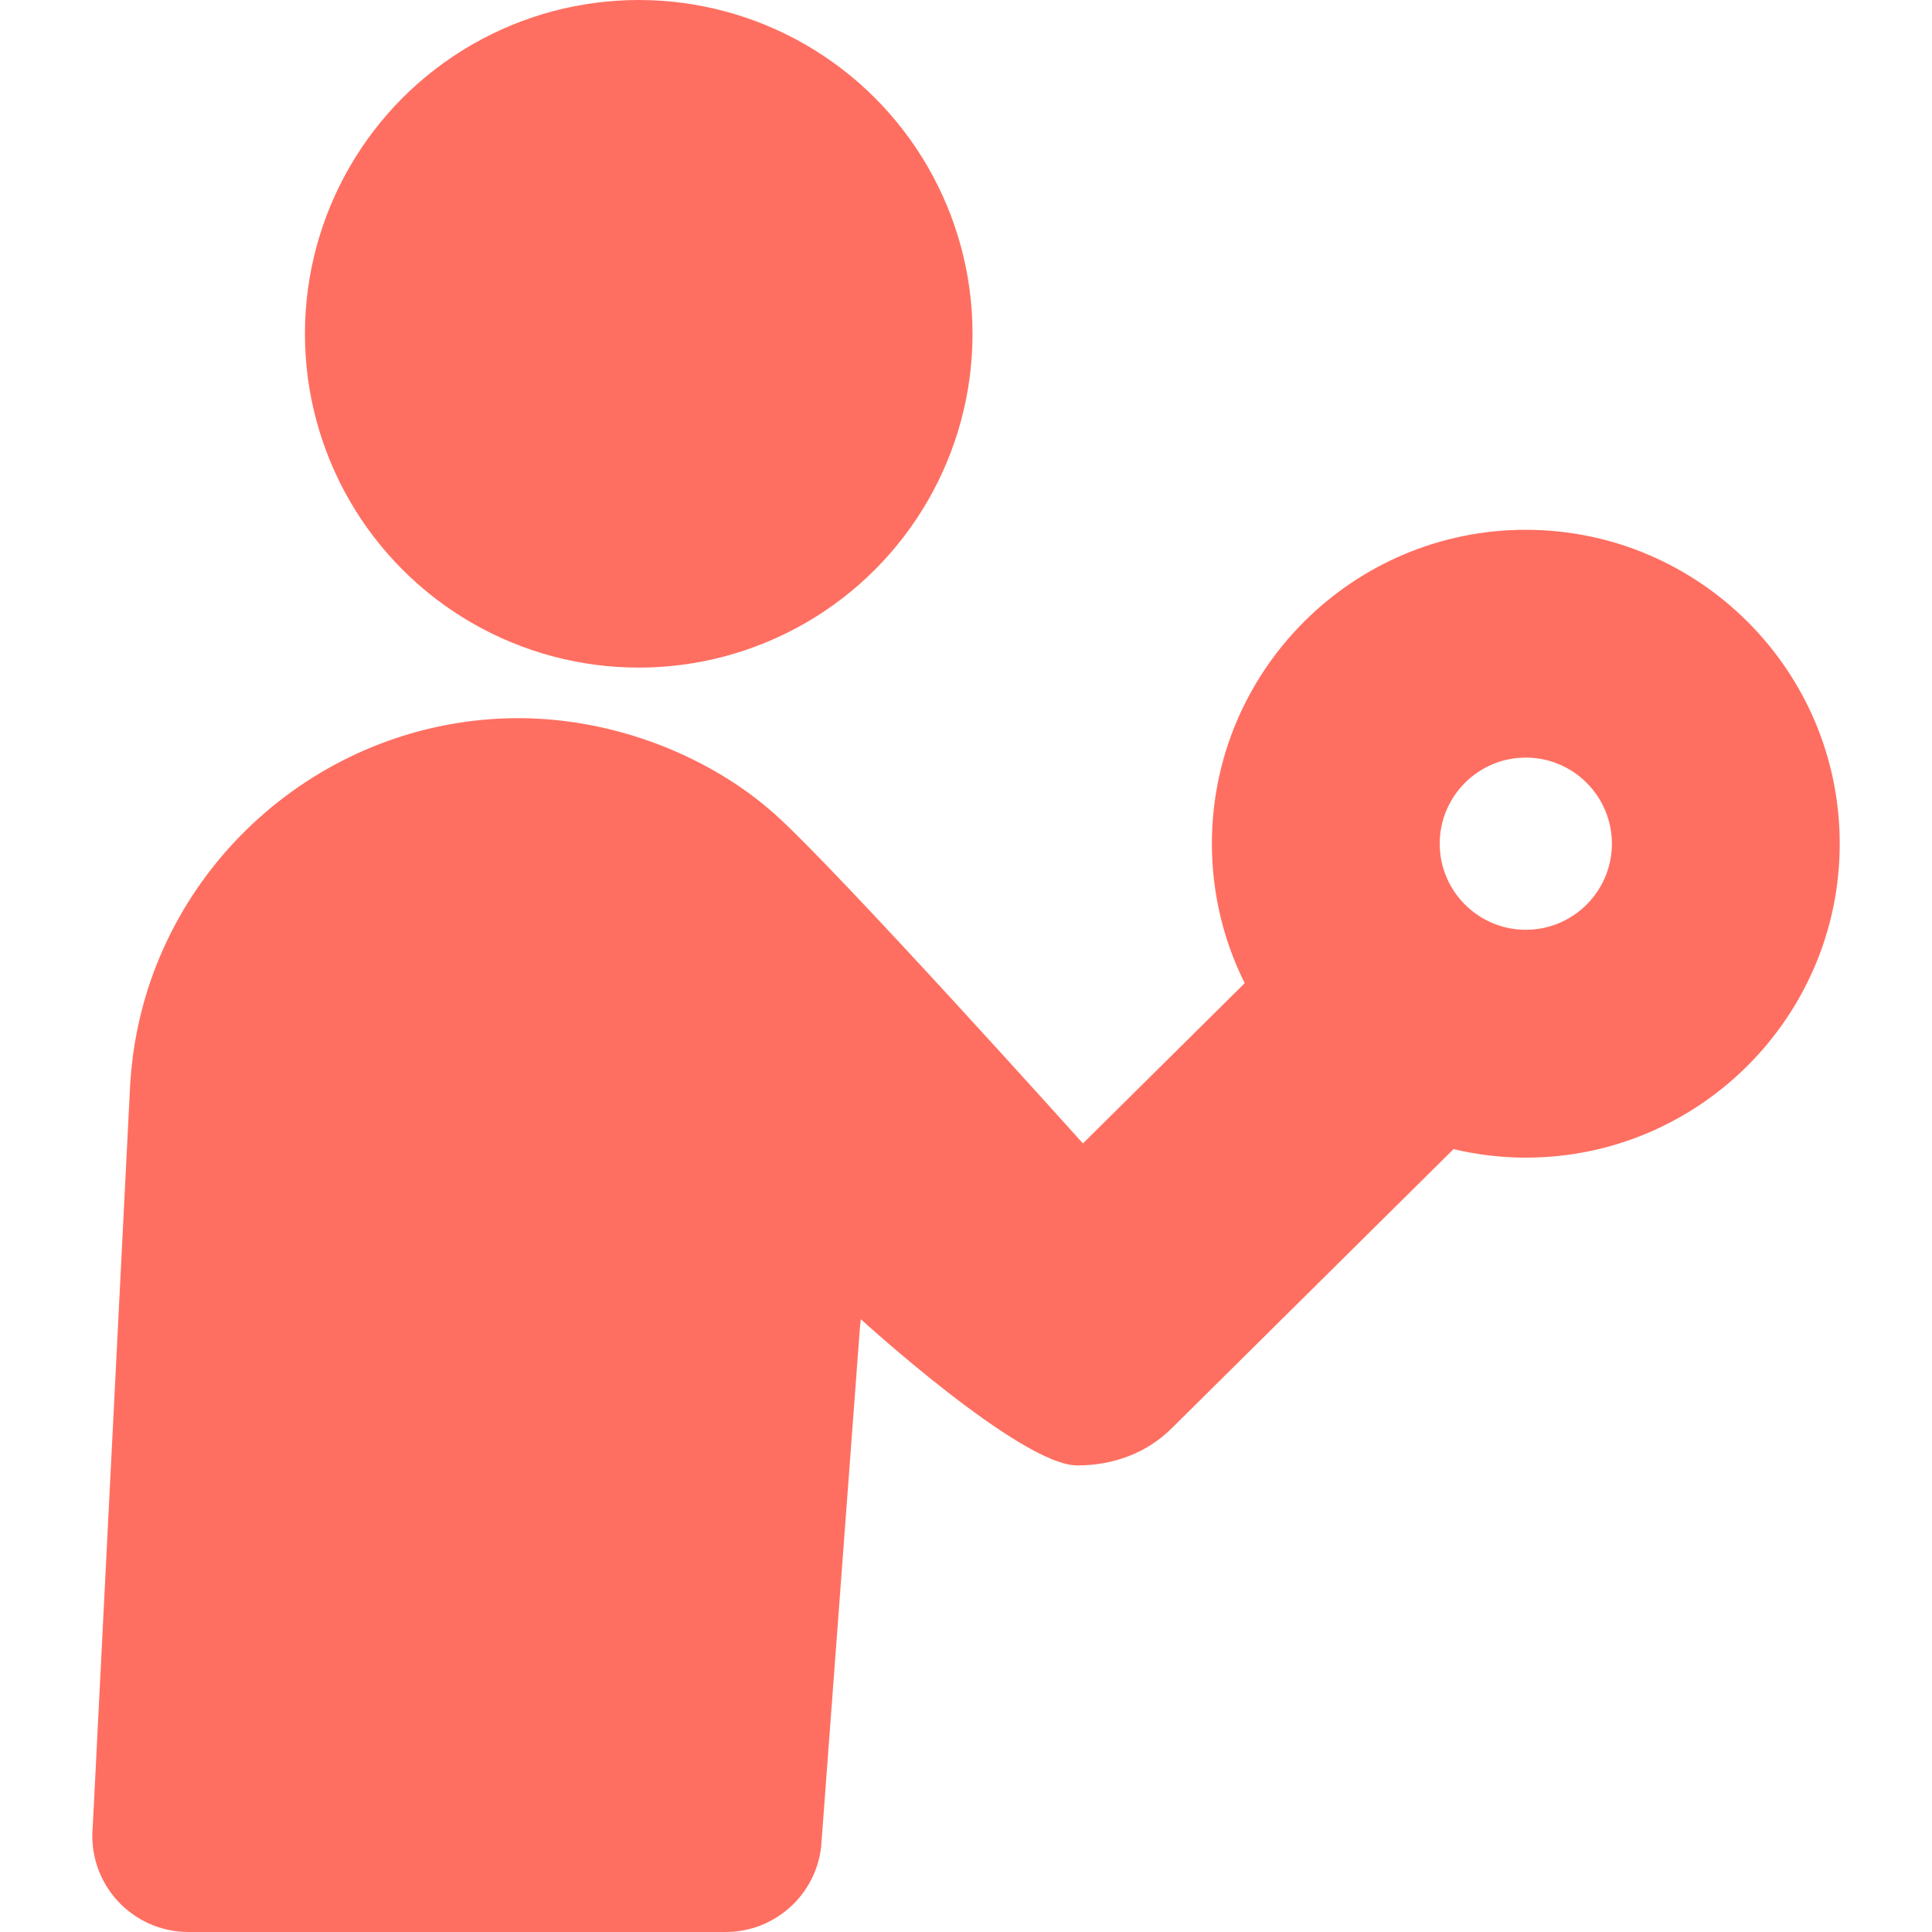 <?xml version="1.0" encoding="UTF-8"?>
<svg width="74px" height="74px" fill="#FF6F61" stroke="#FF6F61" stroke-width=".005" version="1.1" viewBox="0 0 483.05 483.05" xml:space="preserve" xmlns="http://www.w3.org/2000/svg">    <circle cx="159.7" cy="83.459" r="83.459"/> <path d="m381.49 132.46c-43.277 0-78.486 35.209-78.486 78.488 0 12.521 2.964 24.361 8.201 34.875l-40.447 40.063s-60.969-67.929-76.977-82.275-39.84-24.049-64.146-24.049c-47.967 0-89.123 35.537-96.174 82.834-0.121 0.682-0.219 1.371-0.285 2.069l-0.01 0.113c-0.291 2.274-0.492 4.397-0.617 6.461l-9.363 185.72c-0.641 6.734 1.588 13.432 6.143 18.434 4.553 5.006 11.002 7.859 17.771 7.859h134.34c12.186 0 22.441-9.123 23.861-21.229l9.713-130.06c4e-3 -0.039 0.01-0.078 0.014-0.119l0.201-1.805s39.995 36.558 54.091 36.558c9.092 0 17.404-3.113 23.612-9.263l70.483-69.819c5.81 1.375 11.855 2.125 18.078 2.125 43.277 0 78.486-35.209 78.486-78.487 2e-3 -43.277-35.207-78.486-78.485-78.486zm0 100.01c-11.871 0-21.527-9.656-21.527-21.525 0-11.871 9.656-21.527 21.527-21.527 11.869 0 21.525 9.656 21.525 21.527 1e-3 11.869-9.656 21.525-21.525 21.525z"/>    </svg>

